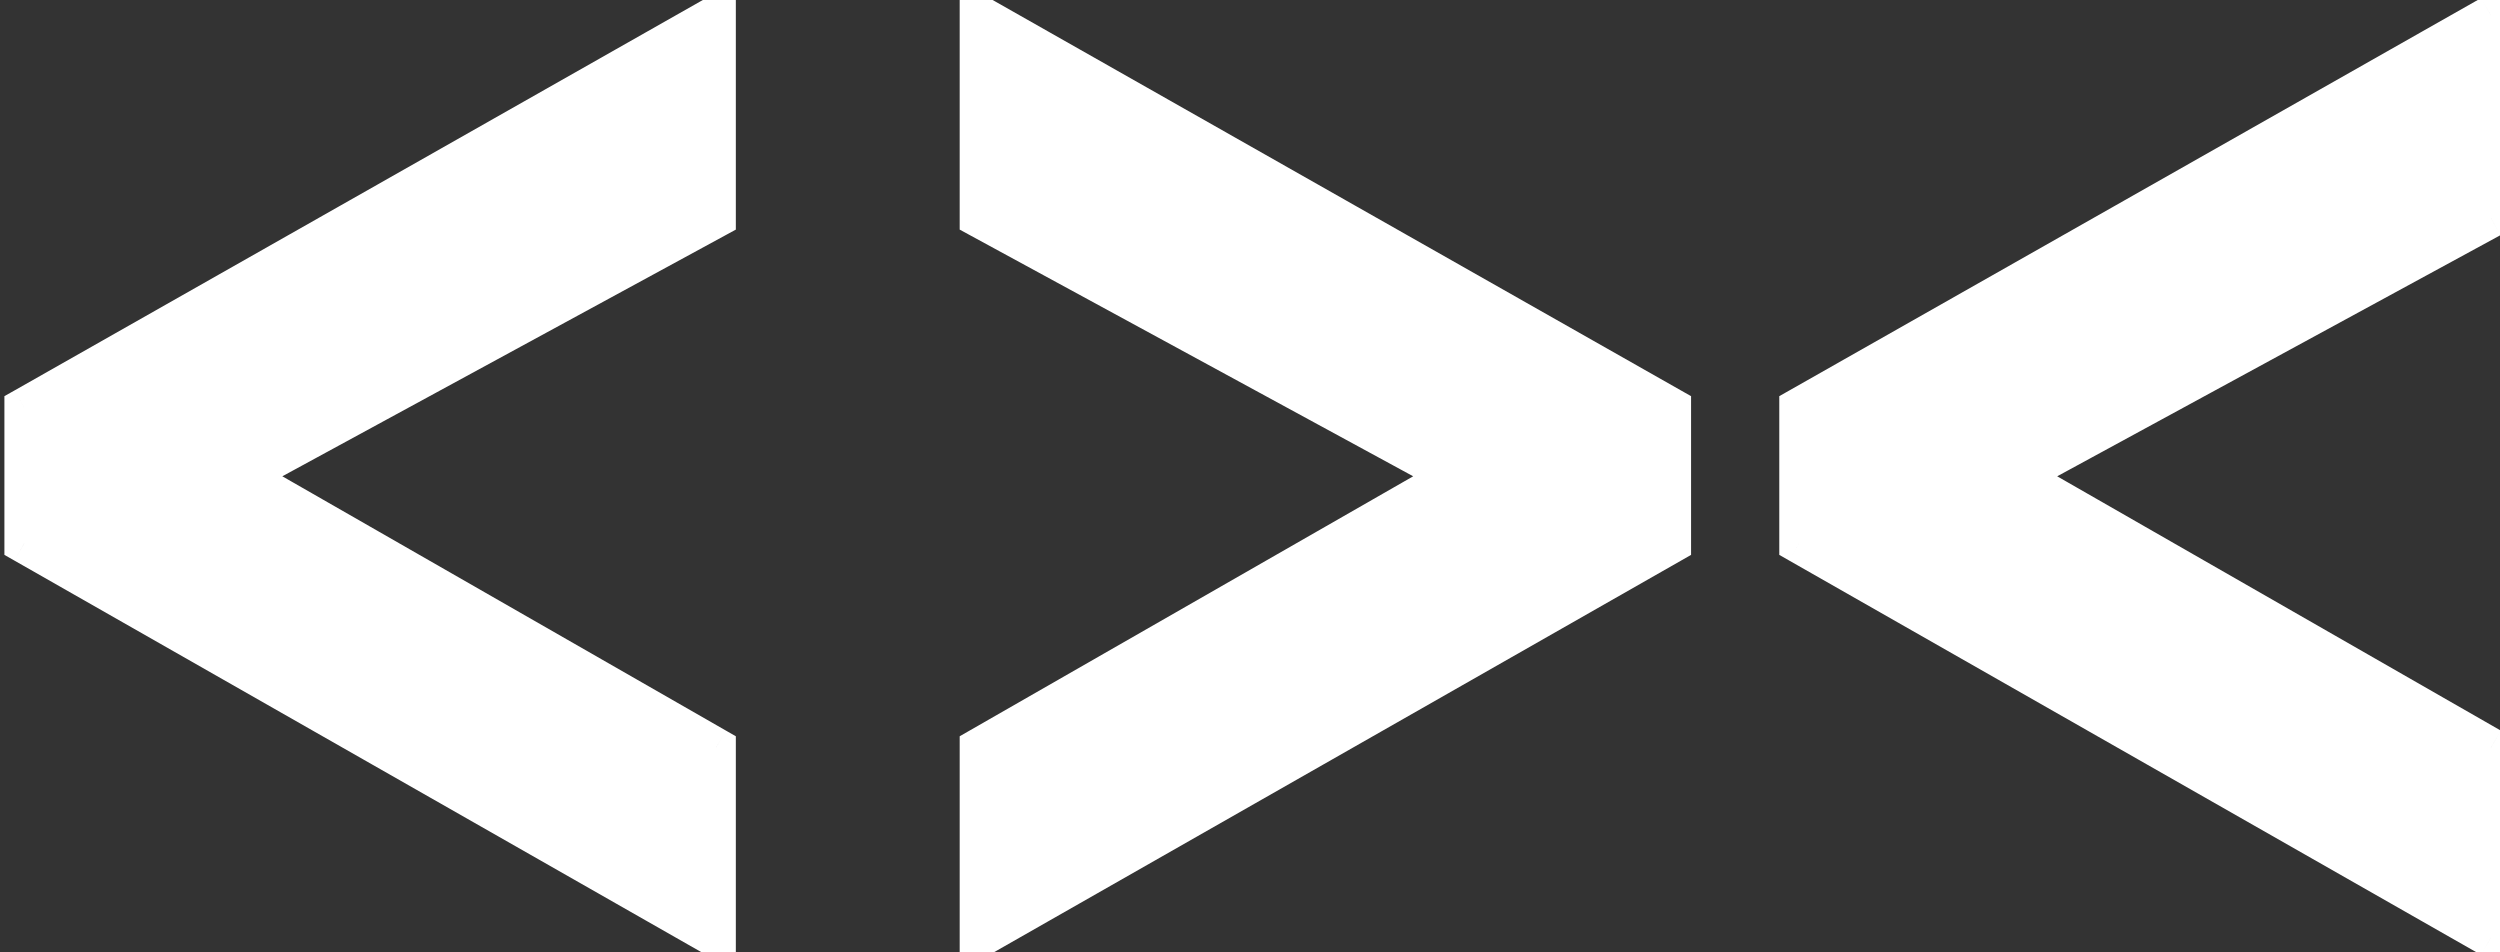 <svg width="63" height="24" viewBox="0 0 63 24" fill="none" xmlns="http://www.w3.org/2000/svg">
<rect x="0" y="0" width="63" height="24" fill="#333333" stroke="none"/>
<path d="M18.043 0.387V5.489L6.373 11.837V12.154L18.043 18.844V23.629L0.611 13.692V10.274L18.043 0.387ZM42.115 13.692L24.684 23.629V18.844L36.353 12.154V11.837L24.684 5.489V0.387L42.115 10.274V13.692ZM62.77 0.387V5.489L51.1 11.837V12.154L62.77 18.844V23.629L45.338 13.692V10.274L62.77 0.387Z" fill="white"/>
<path d="M18.043 0.387H18.543V-0.472L17.796 -0.048L18.043 0.387ZM18.043 5.489L18.282 5.928L18.543 5.786V5.489H18.043ZM6.373 11.837L6.134 11.398L5.873 11.54V11.837H6.373ZM6.373 12.154H5.873V12.444L6.124 12.588L6.373 12.154ZM18.043 18.844H18.543V18.554L18.292 18.41L18.043 18.844ZM18.043 23.629L17.795 24.063L18.543 24.489V23.629H18.043ZM0.611 13.692H0.111V13.983L0.364 14.127L0.611 13.692ZM0.611 10.274L0.365 9.84L0.111 9.983V10.274H0.611ZM17.543 0.387V5.489H18.543V0.387H17.543ZM17.804 5.05L6.134 11.398L6.612 12.276L18.282 5.928L17.804 5.05ZM5.873 11.837V12.154H6.873V11.837H5.873ZM6.124 12.588L17.794 19.277L18.292 18.41L6.622 11.72L6.124 12.588ZM17.543 18.844V23.629H18.543V18.844H17.543ZM18.291 23.195L0.859 13.258L0.364 14.127L17.795 24.063L18.291 23.195ZM1.111 13.692V10.274H0.111V13.692H1.111ZM0.858 10.709L18.29 0.822L17.796 -0.048L0.365 9.84L0.858 10.709ZM42.115 13.692L42.363 14.127L42.615 13.983V13.692H42.115ZM24.684 23.629H24.184V24.489L24.931 24.063L24.684 23.629ZM24.684 18.844L24.435 18.41L24.184 18.554V18.844H24.684ZM36.353 12.154L36.602 12.588L36.853 12.444V12.154H36.353ZM36.353 11.837H36.853V11.54L36.592 11.398L36.353 11.837ZM24.684 5.489H24.184V5.786L24.445 5.928L24.684 5.489ZM24.684 0.387L24.93 -0.048L24.184 -0.472V0.387H24.684ZM42.115 10.274H42.615V9.983L42.362 9.84L42.115 10.274ZM41.868 13.258L24.436 23.195L24.931 24.063L42.363 14.127L41.868 13.258ZM25.184 23.629V18.844H24.184V23.629H25.184ZM24.932 19.277L36.602 12.588L36.105 11.72L24.435 18.41L24.932 19.277ZM36.853 12.154V11.837H35.853V12.154H36.853ZM36.592 11.398L24.922 5.05L24.445 5.928L36.115 12.276L36.592 11.398ZM25.184 5.489V0.387H24.184V5.489H25.184ZM24.437 0.822L41.868 10.709L42.362 9.84L24.93 -0.048L24.437 0.822ZM41.615 10.274V13.692H42.615V10.274H41.615ZM62.77 0.387H63.27V-0.472L62.523 -0.048L62.77 0.387ZM62.77 5.489L63.008 5.928L63.27 5.786V5.489H62.77ZM51.1 11.837L50.861 11.398L50.6 11.54V11.837H51.1ZM51.1 12.154H50.6V12.444L50.851 12.588L51.1 12.154ZM62.77 18.844H63.27V18.554L63.018 18.41L62.77 18.844ZM62.77 23.629L62.522 24.063L63.27 24.489V23.629H62.77ZM45.338 13.692H44.838V13.983L45.09 14.127L45.338 13.692ZM45.338 10.274L45.091 9.84L44.838 9.983V10.274H45.338ZM62.27 0.387V5.489H63.27V0.387H62.27ZM62.531 5.05L50.861 11.398L51.339 12.276L63.008 5.928L62.531 5.05ZM50.6 11.837V12.154H51.6V11.837H50.6ZM50.851 12.588L62.521 19.277L63.018 18.41L51.348 11.72L50.851 12.588ZM62.27 18.844V23.629H63.27V18.844H62.27ZM63.017 23.195L45.586 13.258L45.09 14.127L62.522 24.063L63.017 23.195ZM45.838 13.692V10.274H44.838V13.692H45.838ZM45.585 10.709L63.016 0.822L62.523 -0.048L45.091 9.84L45.585 10.709Z" fill="white"/>
</svg>
